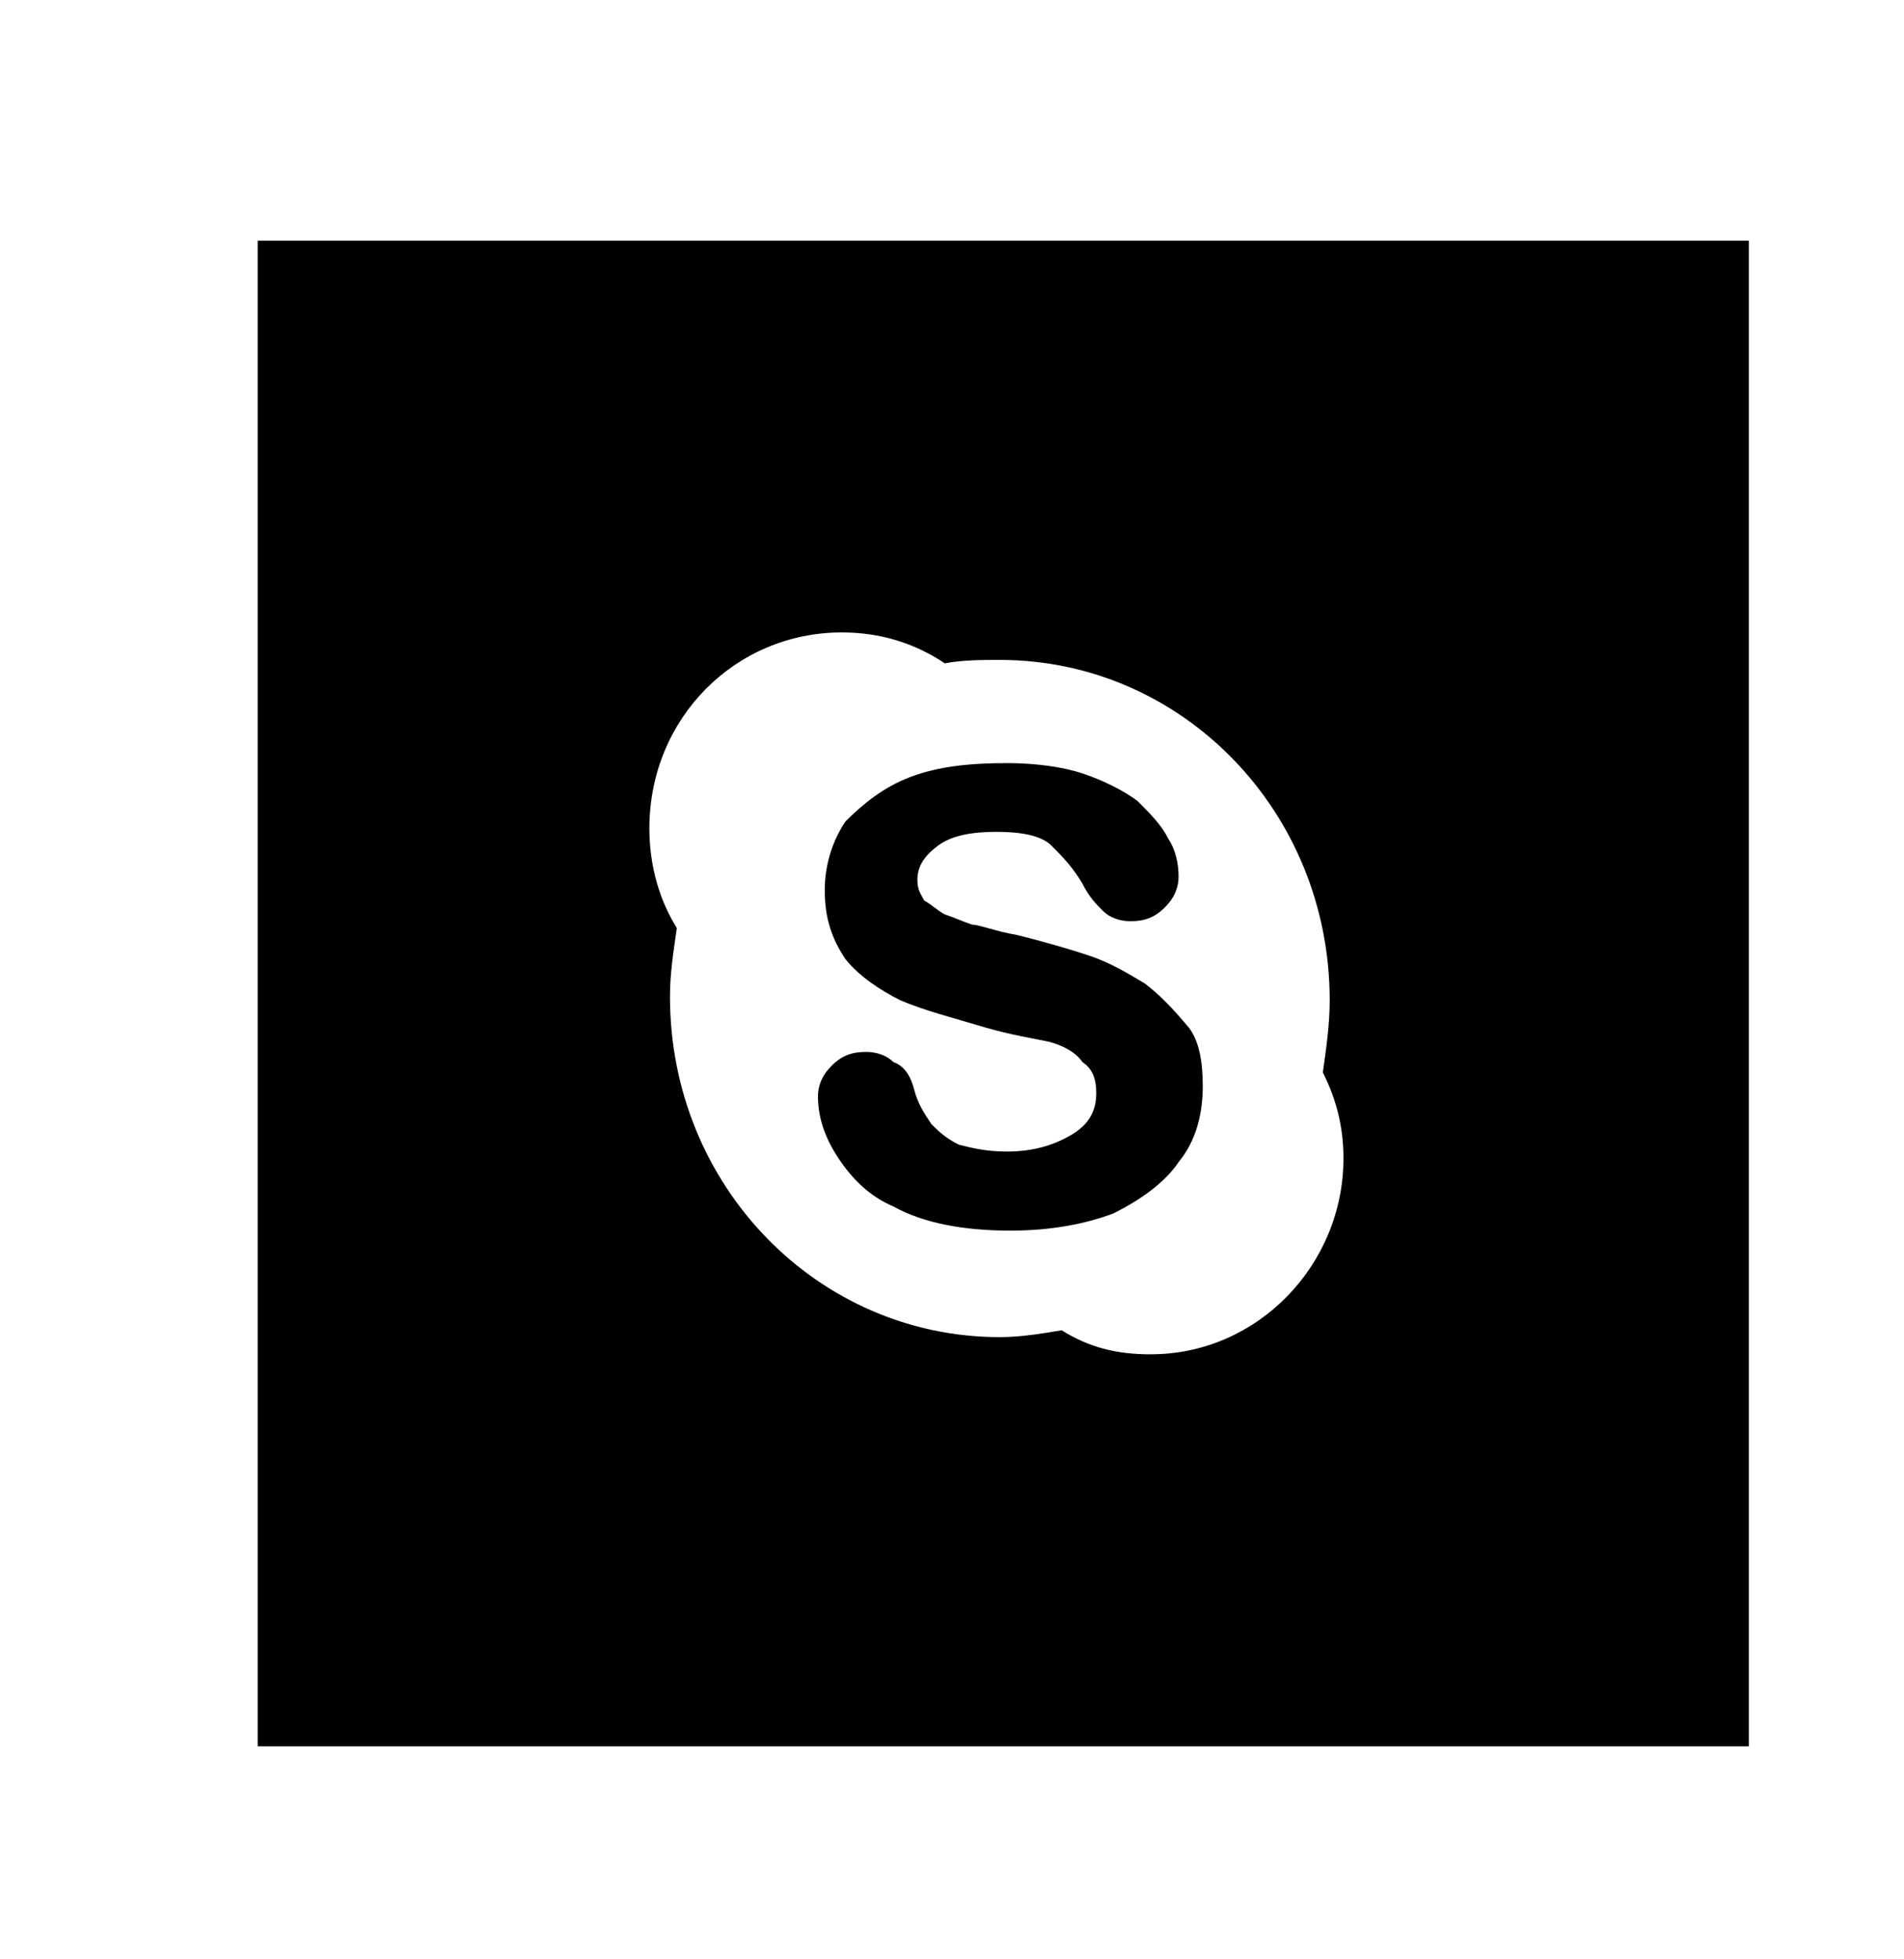 <?xml version="1.0" encoding="utf-8"?>
<!-- Generated by IcoMoon.io -->
<!DOCTYPE svg PUBLIC "-//W3C//DTD SVG 1.1//EN" "http://www.w3.org/Graphics/SVG/1.1/DTD/svg11.dtd">
<svg version="1.1" xmlns="http://www.w3.org/2000/svg" xmlns:xlink="http://www.w3.org/1999/xlink" width="35" height="36" viewBox="0 0 35 36">
<g>
</g>
	<path d="M21.032 18.063c-0.316-0.189-0.632-0.379-1.011-0.505-0.379-0.126-0.821-0.253-1.326-0.379-0.379-0.063-0.695-0.189-0.821-0.189-0.189-0.063-0.316-0.126-0.505-0.189-0.126-0.063-0.253-0.189-0.379-0.253-0.063-0.126-0.126-0.189-0.126-0.379 0-0.253 0.126-0.442 0.379-0.632 0.253-0.189 0.632-0.253 1.074-0.253 0.442 0 0.821 0.063 1.011 0.253 0.189 0.189 0.379 0.379 0.568 0.695 0.126 0.253 0.253 0.379 0.379 0.505 0.126 0.126 0.316 0.189 0.505 0.189 0.253 0 0.442-0.063 0.632-0.253 0.189-0.189 0.253-0.379 0.253-0.568 0-0.253-0.063-0.505-0.189-0.695-0.126-0.253-0.316-0.442-0.568-0.695-0.253-0.189-0.632-0.379-1.011-0.505-0.379-0.126-0.884-0.189-1.389-0.189-0.695 0-1.263 0.063-1.768 0.253-0.505 0.189-0.884 0.505-1.2 0.821-0.253 0.379-0.379 0.821-0.379 1.263 0 0.505 0.126 0.884 0.379 1.263 0.253 0.316 0.632 0.568 1.011 0.758 0.442 0.189 0.947 0.316 1.579 0.505 0.442 0.126 0.821 0.189 1.137 0.253 0.253 0.063 0.505 0.189 0.632 0.379 0.189 0.126 0.253 0.316 0.253 0.568 0 0.316-0.126 0.568-0.442 0.758-0.316 0.189-0.695 0.316-1.2 0.316-0.379 0-0.632-0.063-0.884-0.126-0.253-0.126-0.379-0.253-0.505-0.379-0.126-0.189-0.253-0.379-0.316-0.632-0.063-0.253-0.189-0.442-0.379-0.505-0.126-0.126-0.316-0.189-0.505-0.189-0.253 0-0.442 0.063-0.632 0.253-0.189 0.189-0.253 0.379-0.253 0.568 0 0.379 0.126 0.758 0.379 1.137 0.253 0.379 0.568 0.695 1.011 0.884 0.568 0.316 1.326 0.442 2.147 0.442 0.758 0 1.389-0.126 1.895-0.316 0.505-0.253 0.947-0.568 1.2-0.947 0.316-0.379 0.442-0.884 0.442-1.389 0-0.442-0.063-0.821-0.253-1.074-0.316-0.379-0.568-0.632-0.821-0.821z" fill="#000000" />
	<path d="M4.737 4.421v13.832c0 0 0 0 0 0s0 0 0 0v13.832h27.411v-27.663h-27.411zM21.158 24.884c-0.632 0-1.137-0.126-1.642-0.442-0.379 0.063-0.758 0.126-1.137 0.126-3.347 0-6.063-2.779-6.063-6.253 0-0.442 0.063-0.821 0.126-1.263-0.316-0.505-0.505-1.137-0.505-1.832 0-2.021 1.579-3.6 3.537-3.6 0.695 0 1.326 0.189 1.895 0.568 0.316-0.063 0.695-0.063 1.011-0.063 3.347 0 6.063 2.779 6.063 6.253 0 0.442-0.063 0.884-0.126 1.326 0.253 0.505 0.379 1.011 0.379 1.579 0 1.958-1.579 3.6-3.537 3.6z" fill="#000000" />
</svg>
